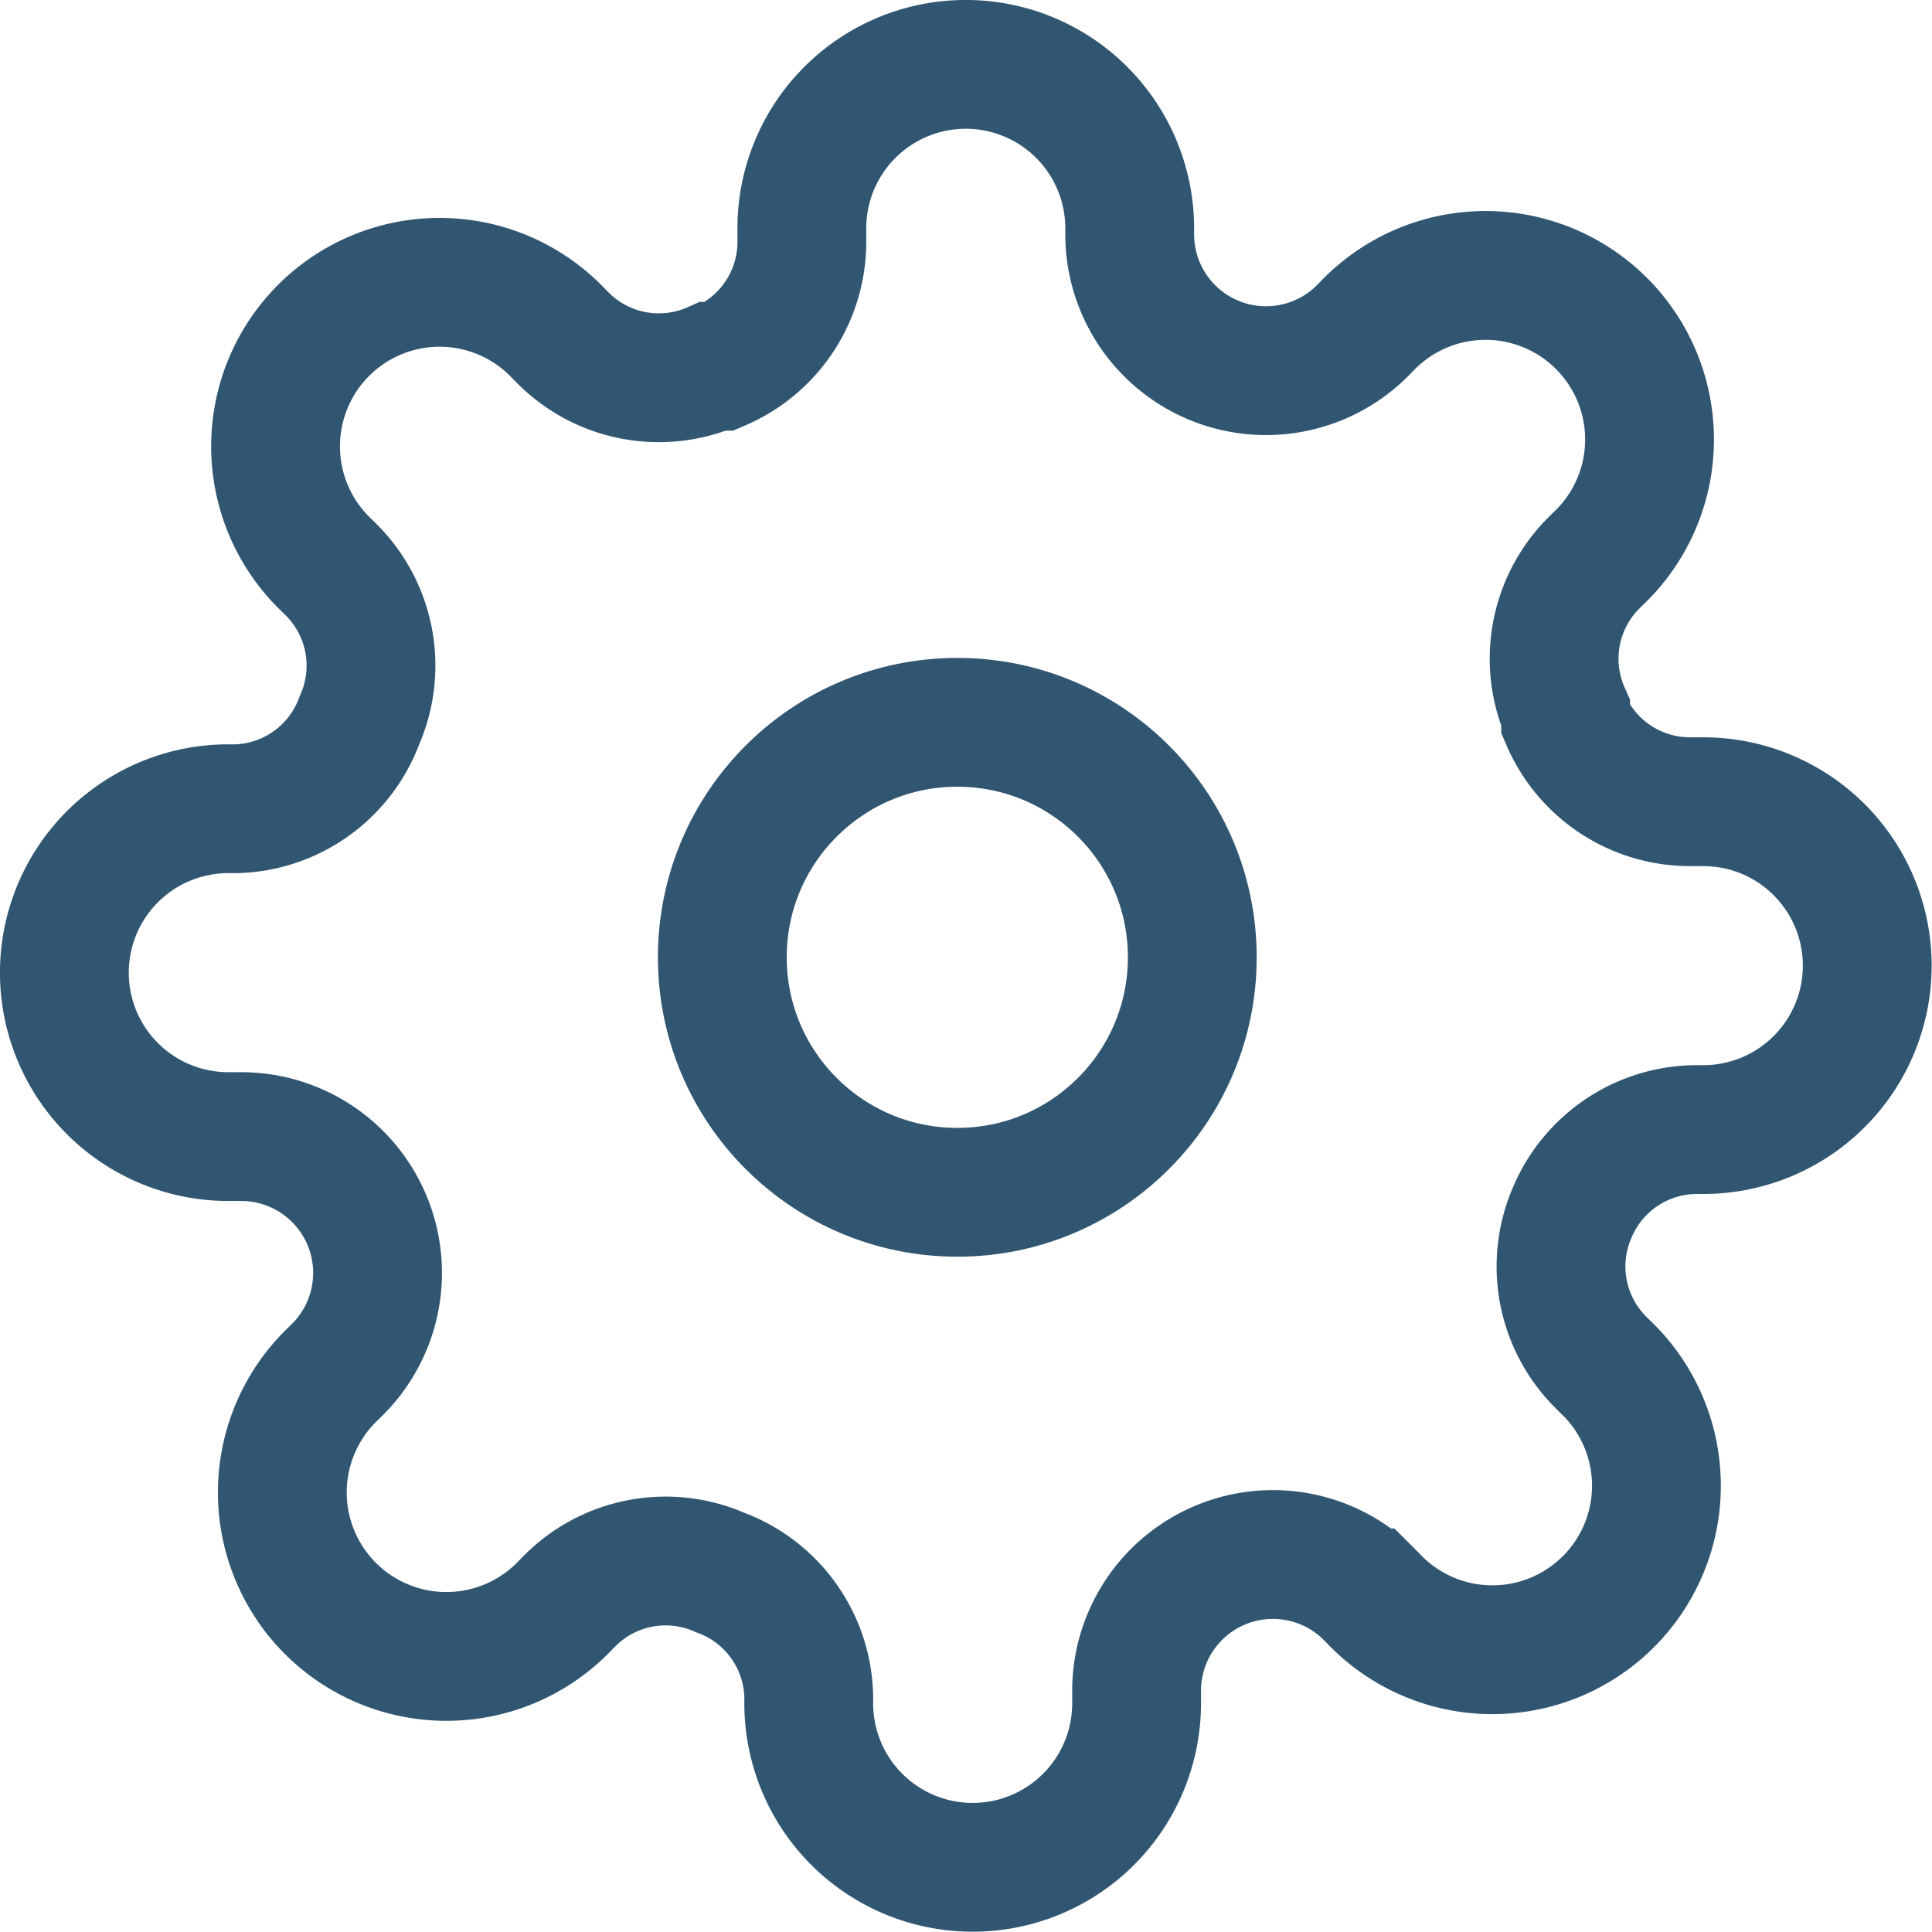 <svg xmlns="http://www.w3.org/2000/svg" width="30" height="30" viewBox="0 0 30 30"><defs><style>.a,.b{fill:none;stroke:#305671;stroke-width:2px;}.a{stroke-linecap:round;stroke-linejoin:round;}.b{stroke-miterlimit:10;}</style></defs><circle class="a" cx="3.649" cy="3.649" r="3.649" transform="translate(11.216 11.216)"/><path class="b" d="M24.418,18.818a2.1,2.1,0,0,0,.42,2.316l.076.076a2.547,2.547,0,1,1-3.6,3.6l-.076-.076a2.117,2.117,0,0,0-3.589,1.5v.216a2.545,2.545,0,0,1-5.091,0V26.34a2.1,2.1,0,0,0-1.375-1.922,2.1,2.1,0,0,0-2.316.42l-.076.076a2.547,2.547,0,1,1-3.6-3.6l.076-.076a2.117,2.117,0,0,0-1.5-3.589H3.545a2.545,2.545,0,0,1,0-5.091H3.66a2.1,2.1,0,0,0,1.922-1.375,2.1,2.1,0,0,0-.42-2.316l-.076-.076a2.547,2.547,0,1,1,3.6-3.6l.076.076a2.1,2.1,0,0,0,2.316.42h.1a2.1,2.1,0,0,0,1.273-1.922V3.545a2.545,2.545,0,1,1,5.091,0V3.66a2.117,2.117,0,0,0,3.589,1.5l.076-.076a2.547,2.547,0,1,1,3.6,3.6l-.076.076a2.1,2.1,0,0,0-.42,2.316v.1a2.1,2.1,0,0,0,1.922,1.273h.216a2.545,2.545,0,1,1,0,5.091H26.34A2.1,2.1,0,0,0,24.418,18.818Z"/></svg>